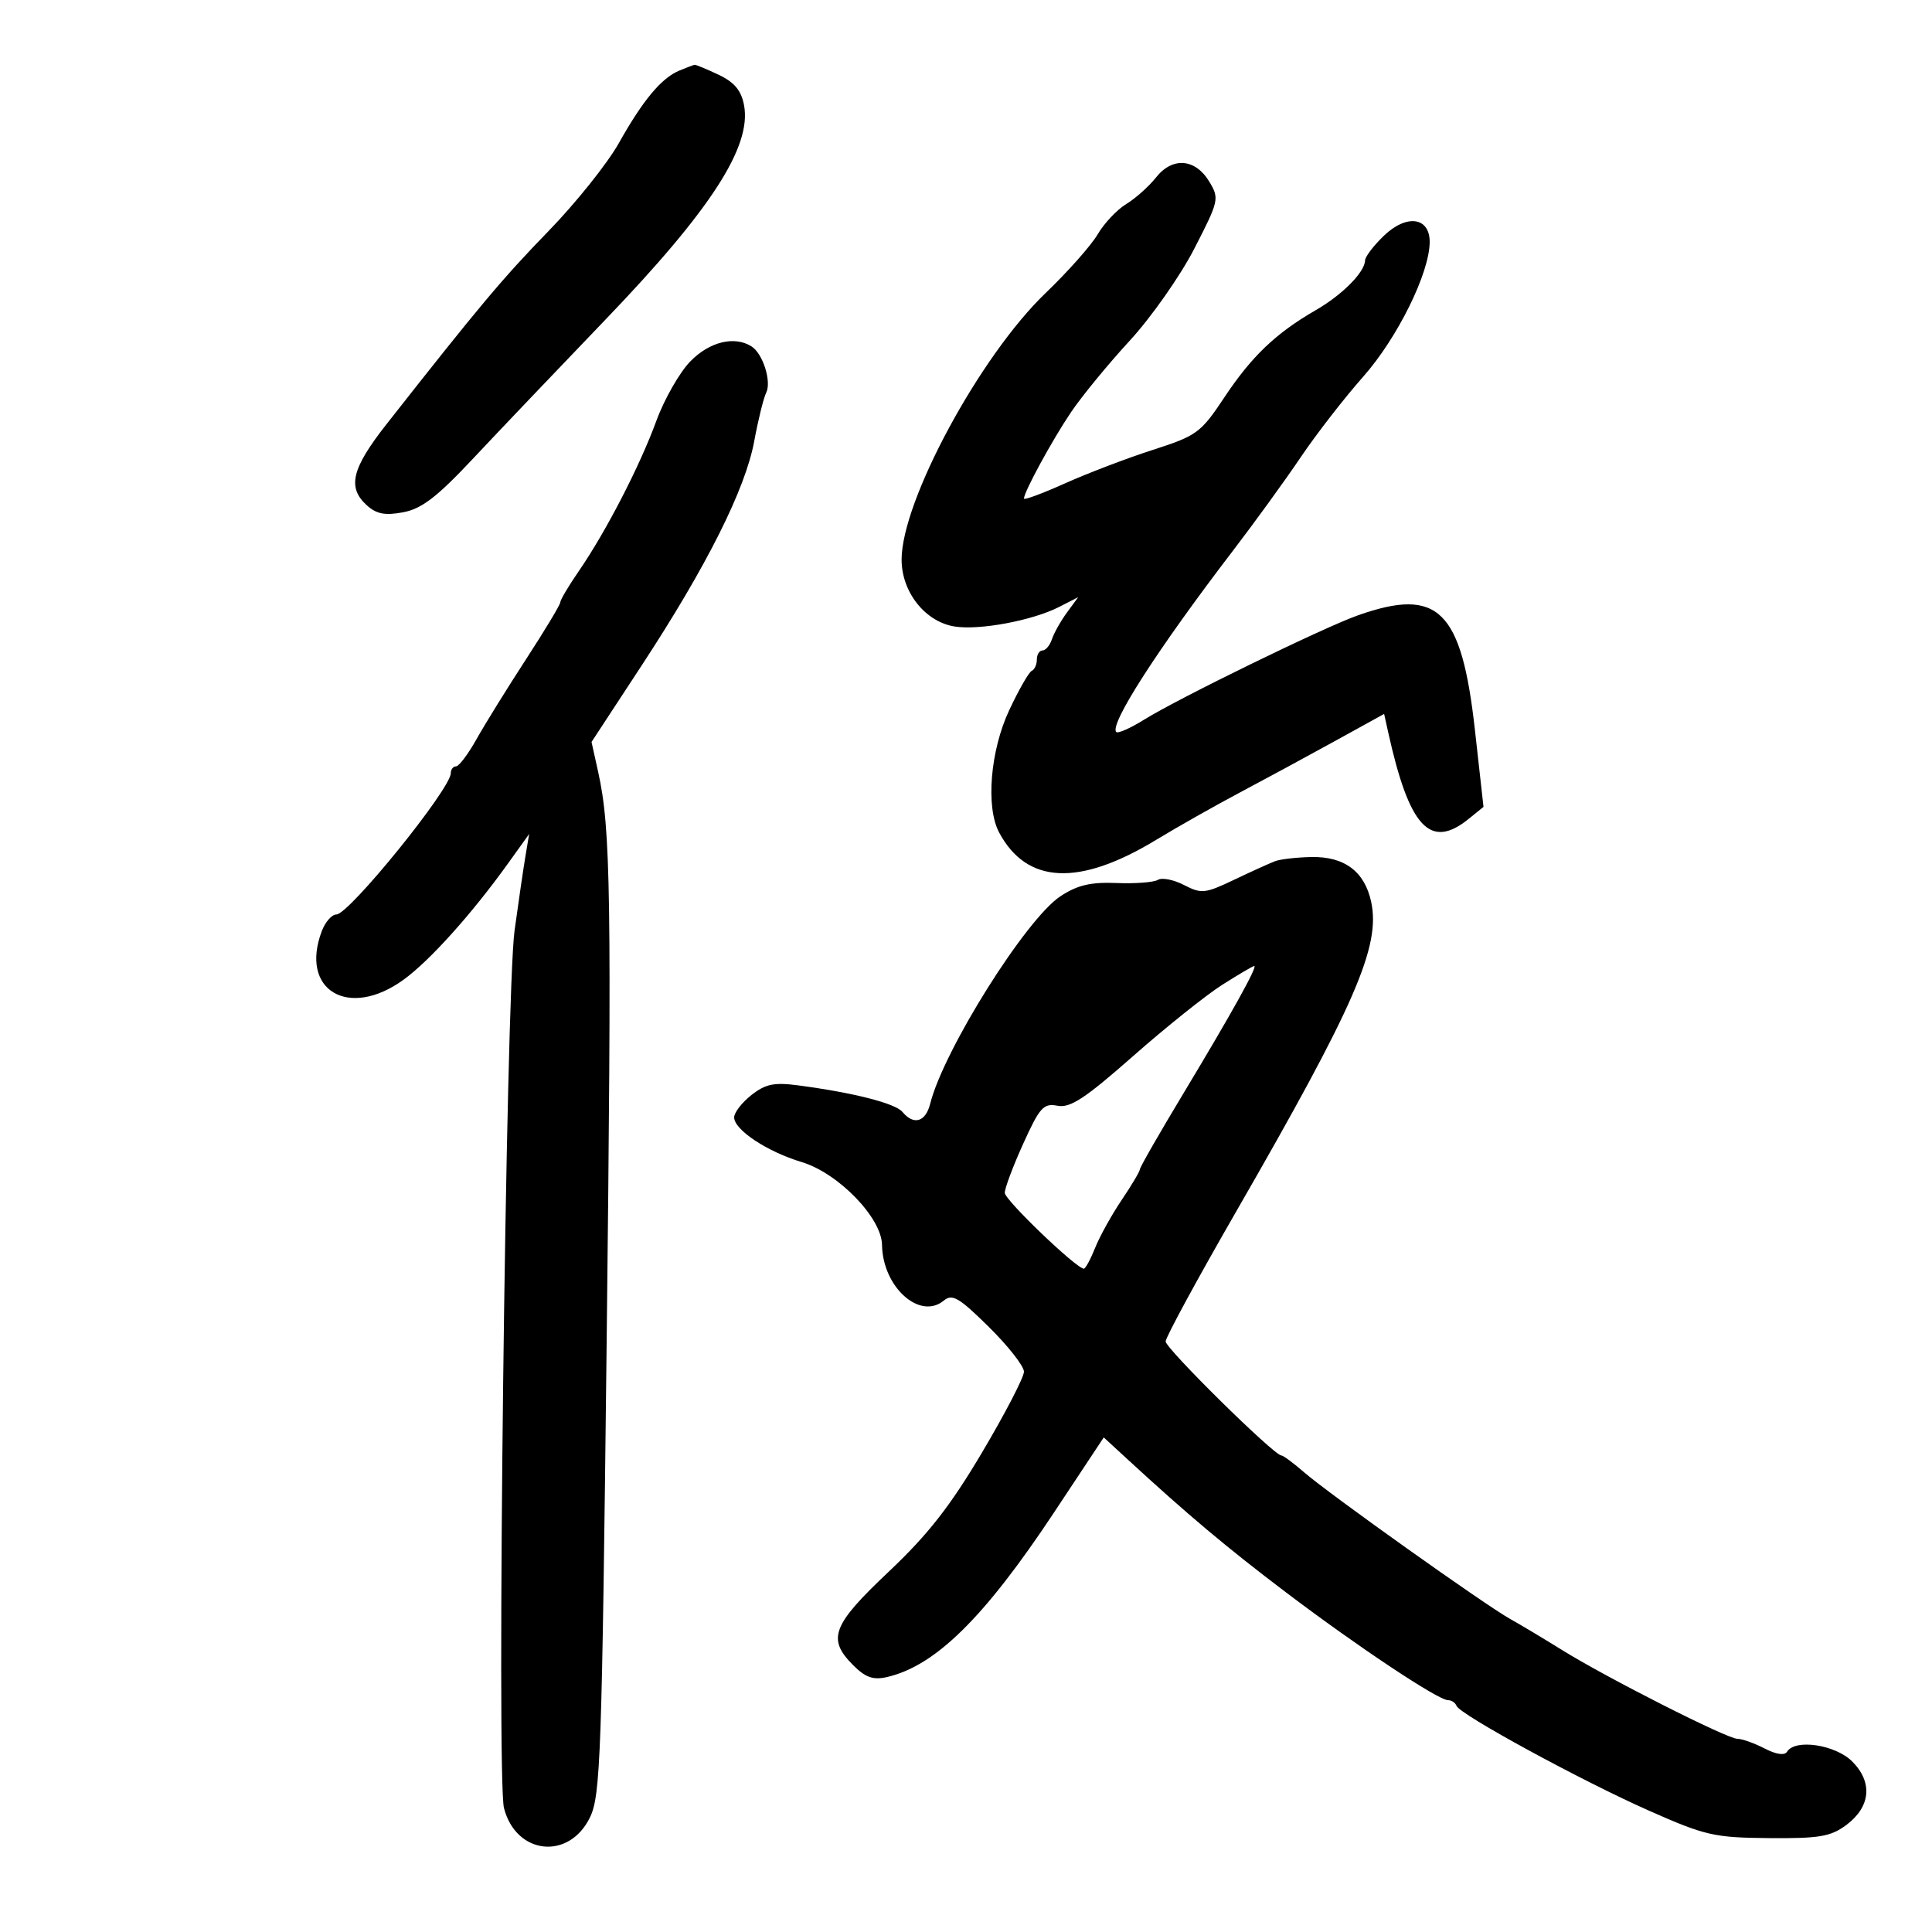 <svg xmlns="http://www.w3.org/2000/svg" width="300" height="300" viewBox="0 0 300 300" version="1.1">
	<path d="M 105.500 10.954 C 102.707 12.109, 99.840 15.545, 96.090 22.230 C 94.322 25.381, 89.396 31.539, 85.143 35.914 C 78.048 43.213, 74.454 47.497, 60.011 65.877 C 54.603 72.760, 53.893 75.688, 56.960 78.464 C 58.459 79.820, 59.786 80.075, 62.600 79.547 C 65.471 79.009, 67.842 77.192, 73.390 71.280 C 77.300 67.112, 86.594 57.357, 94.042 49.601 C 110.381 32.587, 116.734 22.759, 115.536 16.351 C 115.104 14.042, 114.048 12.776, 111.573 11.601 C 109.716 10.721, 108.041 10.029, 107.849 10.063 C 107.657 10.098, 106.600 10.499, 105.500 10.954 M 179.500 27.562 C 178.400 28.953, 176.323 30.806, 174.886 31.681 C 173.448 32.555, 171.450 34.673, 170.447 36.386 C 169.444 38.098, 165.807 42.200, 162.365 45.500 C 152.156 55.287, 140 77.789, 140 86.900 C 140 91.943, 143.667 96.563, 148.242 97.285 C 152.119 97.896, 160.324 96.358, 164.462 94.243 L 167.423 92.730 165.675 95.115 C 164.713 96.427, 163.665 98.288, 163.347 99.250 C 163.028 100.213, 162.369 101, 161.883 101 C 161.398 101, 161 101.638, 161 102.417 C 161 103.196, 160.644 103.983, 160.210 104.167 C 159.775 104.350, 158.200 107.100, 156.710 110.277 C 153.764 116.557, 153.042 125.341, 155.147 129.274 C 159.442 137.300, 167.556 137.680, 179.520 130.416 C 182.809 128.419, 188.650 125.115, 192.500 123.074 C 196.350 121.033, 202.971 117.449, 207.213 115.111 L 214.927 110.859 215.551 113.680 C 218.830 128.503, 222.078 131.997, 228.068 127.146 L 230.357 125.292 229.031 113.397 C 226.944 94.668, 223.359 91.143, 210.876 95.542 C 205.569 97.412, 182.992 108.427, 177.656 111.750 C 175.541 113.067, 173.595 113.929, 173.332 113.665 C 172.204 112.537, 179.819 100.709, 191.463 85.500 C 194.831 81.100, 199.561 74.575, 201.972 71 C 204.383 67.425, 208.747 61.800, 211.669 58.500 C 217.005 52.474, 222 42.349, 222 37.557 C 222 33.708, 218.423 33.220, 214.906 36.590 C 213.308 38.121, 211.985 39.852, 211.967 40.437 C 211.909 42.284, 208.430 45.787, 204.271 48.185 C 198.119 51.734, 194.346 55.338, 190.116 61.706 C 186.459 67.211, 185.859 67.652, 179 69.861 C 175.012 71.145, 168.881 73.483, 165.375 75.056 C 161.869 76.629, 159 77.692, 159 77.418 C 159 76.385, 163.390 68.327, 166.311 64 C 167.981 61.525, 172.082 56.530, 175.424 52.899 C 178.766 49.269, 183.280 42.837, 185.455 38.606 C 189.287 31.152, 189.359 30.828, 187.777 28.206 C 185.602 24.602, 182.060 24.326, 179.500 27.562 M 107.201 56.105 C 105.531 57.813, 103.153 61.976, 101.916 65.355 C 99.342 72.386, 94.106 82.532, 89.888 88.663 C 88.299 90.972, 87 93.160, 87 93.527 C 87 93.893, 84.613 97.862, 81.695 102.347 C 78.778 106.831, 75.320 112.412, 74.011 114.750 C 72.702 117.088, 71.265 119, 70.816 119 C 70.367 119, 70 119.477, 70 120.060 C 70 122.488, 54.199 142, 52.232 142 C 51.527 142, 50.512 143.154, 49.975 144.565 C 46.478 153.764, 54.117 158.320, 62.661 152.131 C 66.743 149.174, 73.285 141.889, 78.941 134 L 82.168 129.500 81.582 133 C 81.260 134.925, 80.503 140.100, 79.900 144.500 C 78.550 154.360, 77.081 276.200, 78.258 280.759 C 80.133 288.022, 88.365 288.904, 91.616 282.189 C 93.254 278.807, 93.469 272.682, 94.200 208.500 C 94.994 138.857, 94.843 128.715, 92.881 119.857 L 91.852 115.213 99.623 103.357 C 109.733 87.932, 115.741 75.962, 117.117 68.500 C 117.725 65.200, 118.560 61.819, 118.972 60.988 C 119.834 59.246, 118.467 54.917, 116.700 53.794 C 114.056 52.113, 110.183 53.056, 107.201 56.105 M 198 133.723 C 197.175 134.033, 194.310 135.332, 191.634 136.609 C 187.124 138.761, 186.555 138.821, 183.855 137.425 C 182.252 136.596, 180.428 136.236, 179.800 136.623 C 179.173 137.011, 176.288 137.233, 173.390 137.115 C 169.357 136.952, 167.314 137.432, 164.677 139.160 C 159.332 142.664, 146.532 163.047, 144.438 171.390 C 143.725 174.231, 141.887 174.774, 140.134 172.662 C 139.023 171.323, 132.529 169.669, 123.929 168.534 C 120.205 168.043, 118.860 168.322, 116.679 170.038 C 115.205 171.197, 114 172.757, 114 173.504 C 114 175.441, 119.121 178.831, 124.488 180.446 C 130.168 182.156, 136.897 189.091, 136.959 193.300 C 137.055 199.846, 142.831 205.045, 146.564 201.947 C 147.869 200.864, 148.931 201.488, 153.551 206.051 C 156.548 209.010, 159 212.136, 159 212.998 C 159 213.859, 156.074 219.499, 152.497 225.532 C 147.535 233.900, 144.099 238.290, 137.997 244.053 C 129.204 252.357, 128.395 254.486, 132.479 258.570 C 134.397 260.487, 135.585 260.905, 137.729 260.412 C 145.243 258.686, 152.848 251.193, 163.674 234.851 L 171.391 223.202 174.946 226.475 C 184.421 235.201, 190.460 240.275, 199.670 247.250 C 210.774 255.659, 223.308 264, 224.842 264 C 225.387 264, 225.983 264.397, 226.167 264.882 C 226.677 266.232, 245.583 276.525, 256.116 281.187 C 264.810 285.035, 266.174 285.346, 274.670 285.420 C 282.495 285.488, 284.254 285.192, 286.670 283.401 C 290.477 280.578, 290.841 276.750, 287.610 273.519 C 285.004 270.913, 278.754 269.971, 277.502 271.996 C 277.114 272.625, 275.818 272.440, 273.993 271.496 C 272.401 270.673, 270.505 270, 269.779 270 C 268.182 270, 249.467 260.519, 242.500 256.181 C 239.750 254.469, 236.150 252.314, 234.500 251.392 C 230.528 249.174, 206.317 231.942, 202.500 228.616 C 200.850 227.179, 199.258 226.002, 198.961 226.001 C 197.838 225.999, 181 209.403, 181 208.299 C 181 207.662, 185.956 198.537, 192.014 188.020 C 210.451 156.014, 214.403 146.936, 212.911 140.024 C 211.896 135.326, 208.766 132.981, 203.639 133.079 C 201.363 133.122, 198.825 133.412, 198 133.723 M 189.810 152.906 C 187.290 154.504, 181.052 159.492, 175.949 163.991 C 168.507 170.551, 166.186 172.078, 164.220 171.702 C 162.035 171.284, 161.456 171.923, 158.884 177.595 C 157.298 181.093, 156.010 184.528, 156.023 185.228 C 156.044 186.355, 167.146 197, 168.301 197 C 168.552 197, 169.343 195.537, 170.059 193.750 C 170.775 191.963, 172.629 188.619, 174.180 186.320 C 175.731 184.021, 177 181.884, 177 181.572 C 177 181.260, 180.051 175.941, 183.779 169.752 C 191.193 157.447, 195.333 150, 194.760 150 C 194.557 150, 192.330 151.308, 189.810 152.906" stroke="none" fill="black" fill-rule="evenodd"/>
</svg>